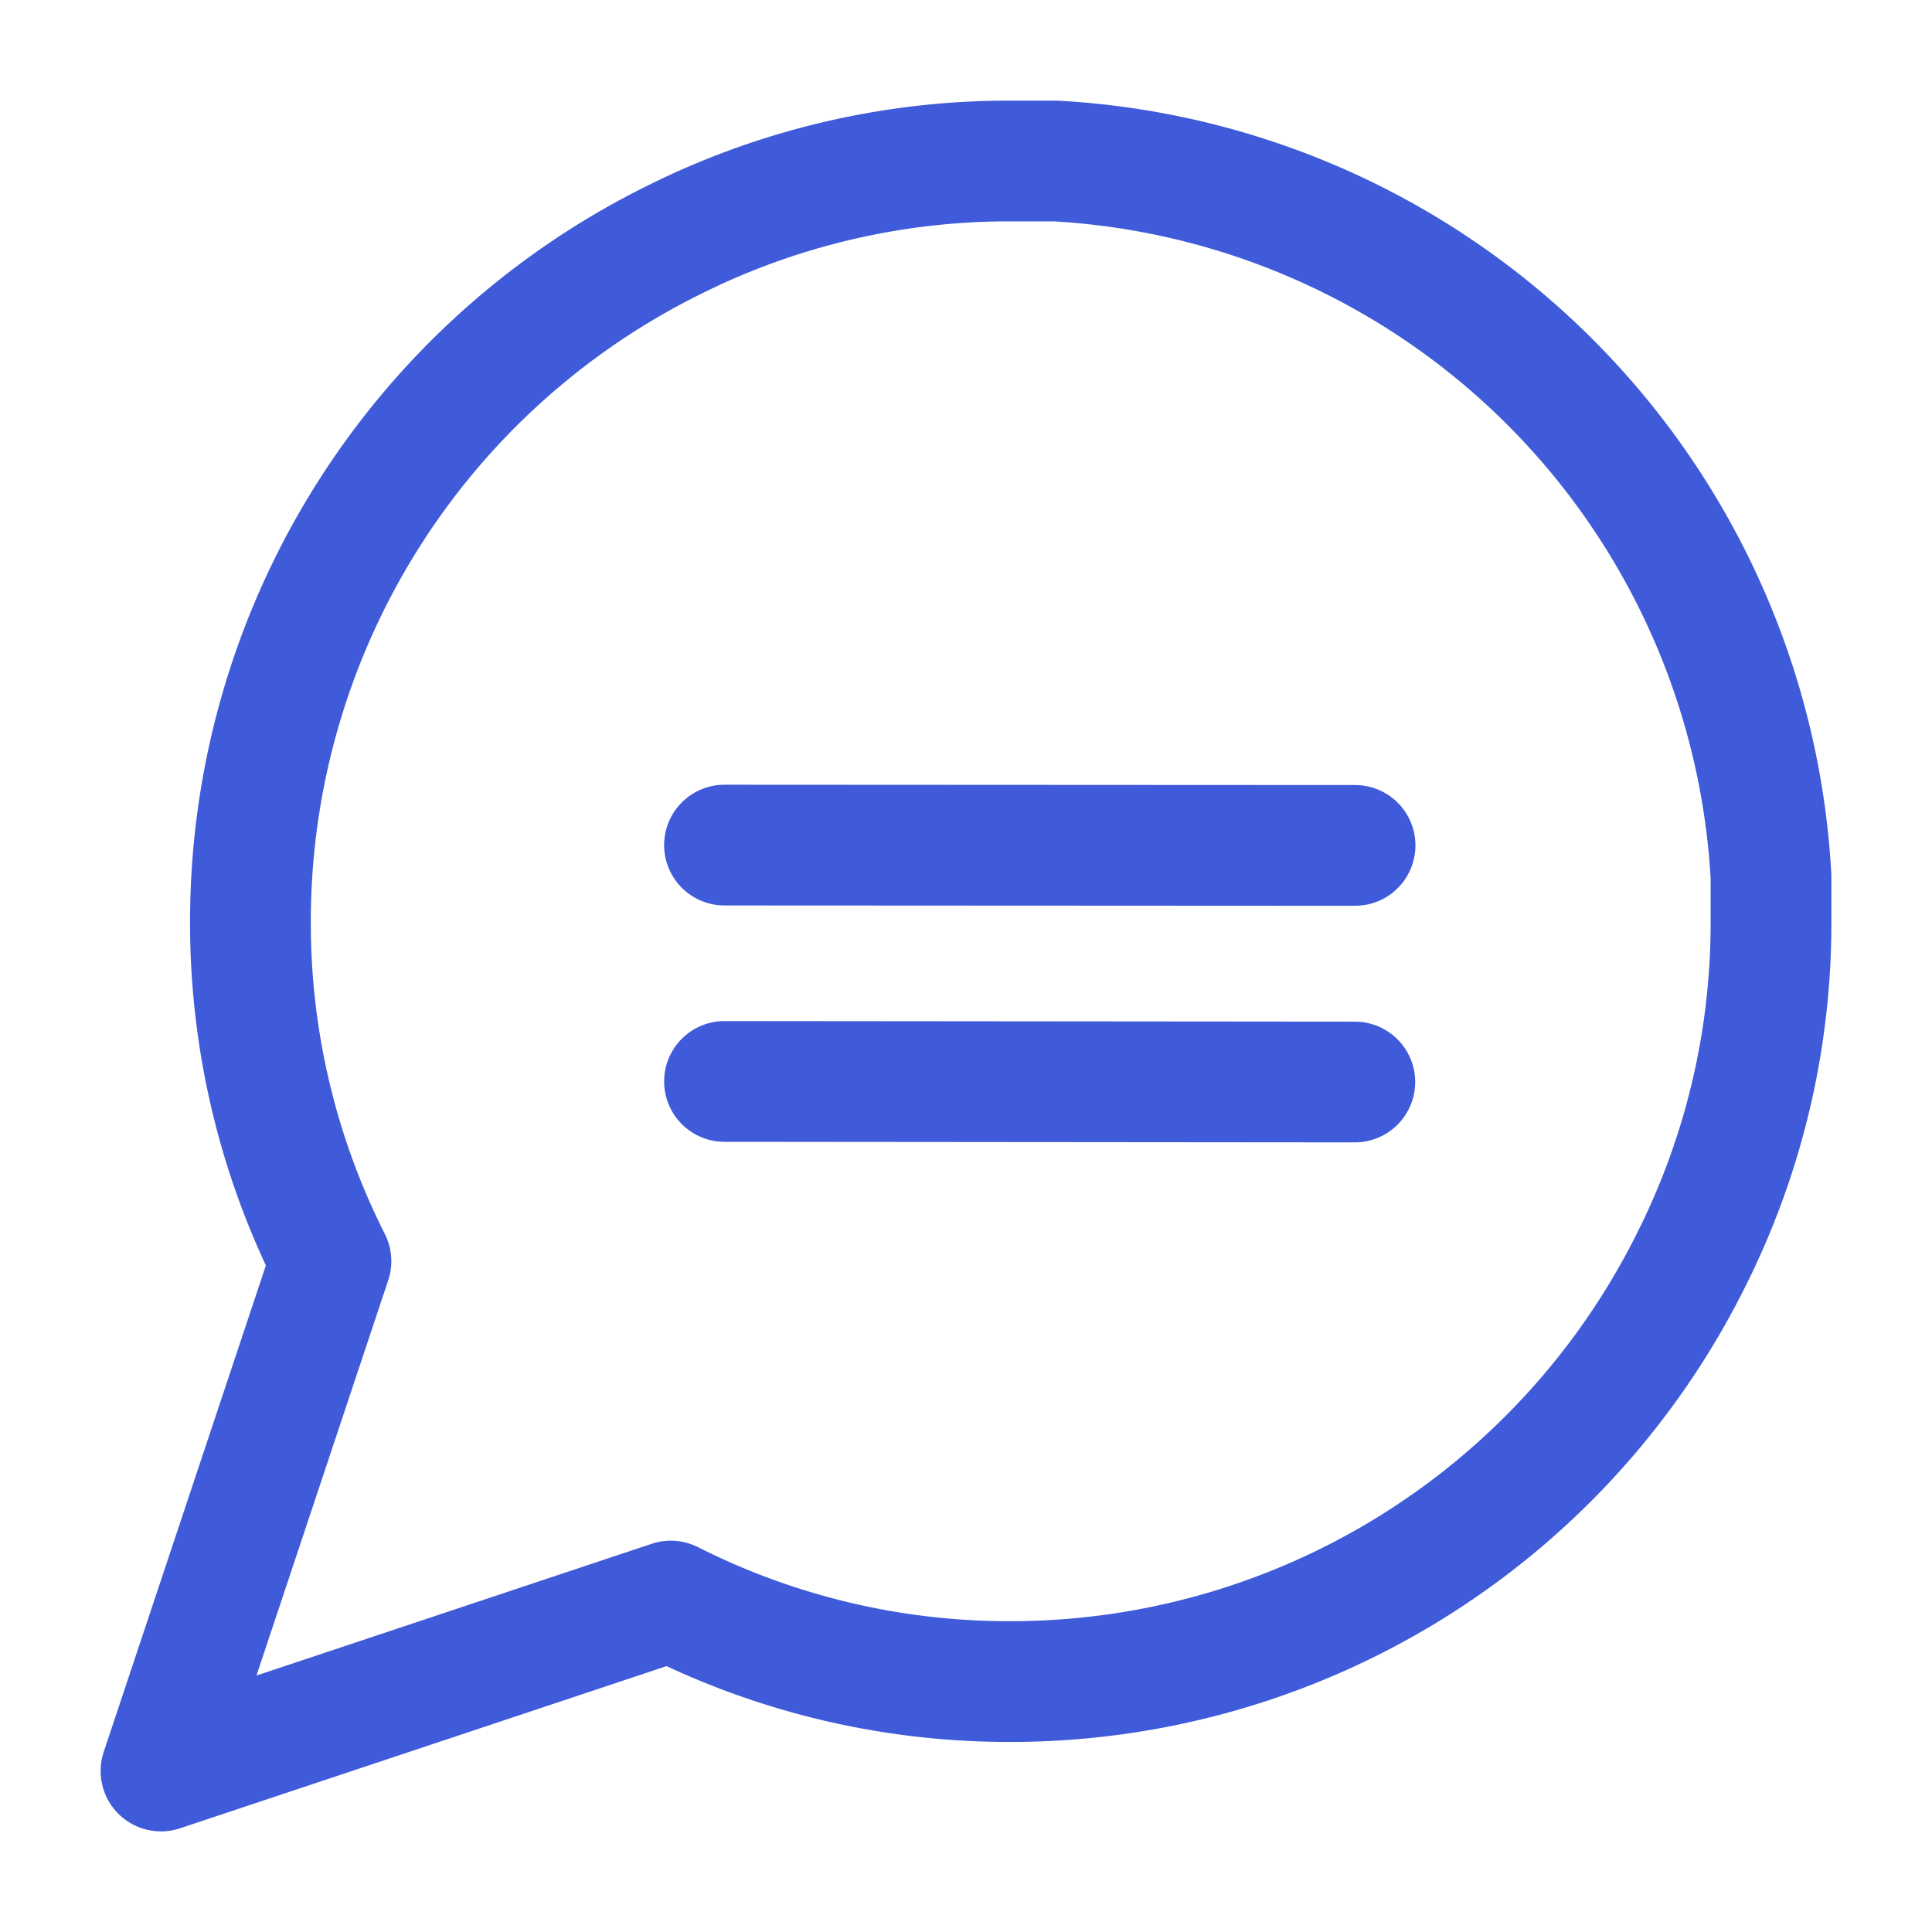 <svg width="24" height="24" xmlns="http://www.w3.org/2000/svg">
    <g fill="none" fill-rule="evenodd">
        <path fill="#FFF" fill-rule="nonzero" d="M0 0h24v24H0z"/>
        <path d="M22 11.444a9.312 9.312 0 0 1-1 4.223 9.444 9.444 0 0 1-8.444 5.222 9.31 9.31 0 0 1-4.223-1L2 22l2.111-6.333a9.311 9.311 0 0 1-1-4.223A9.444 9.444 0 0 1 8.333 3a9.311 9.311 0 0 1 4.223-1h.555A9.422 9.422 0 0 1 22 10.889v.555z" stroke="#3F5BD9" stroke-width="1.5" stroke-linecap="round" stroke-linejoin="round"/>
        <g stroke="#3F5BD9" stroke-linecap="round" stroke-linejoin="round" stroke-width="1.5">
            <path d="m9 13.434 7.83.007M9 10.498l7.833.004"/>
        </g>
    </g>
</svg>
